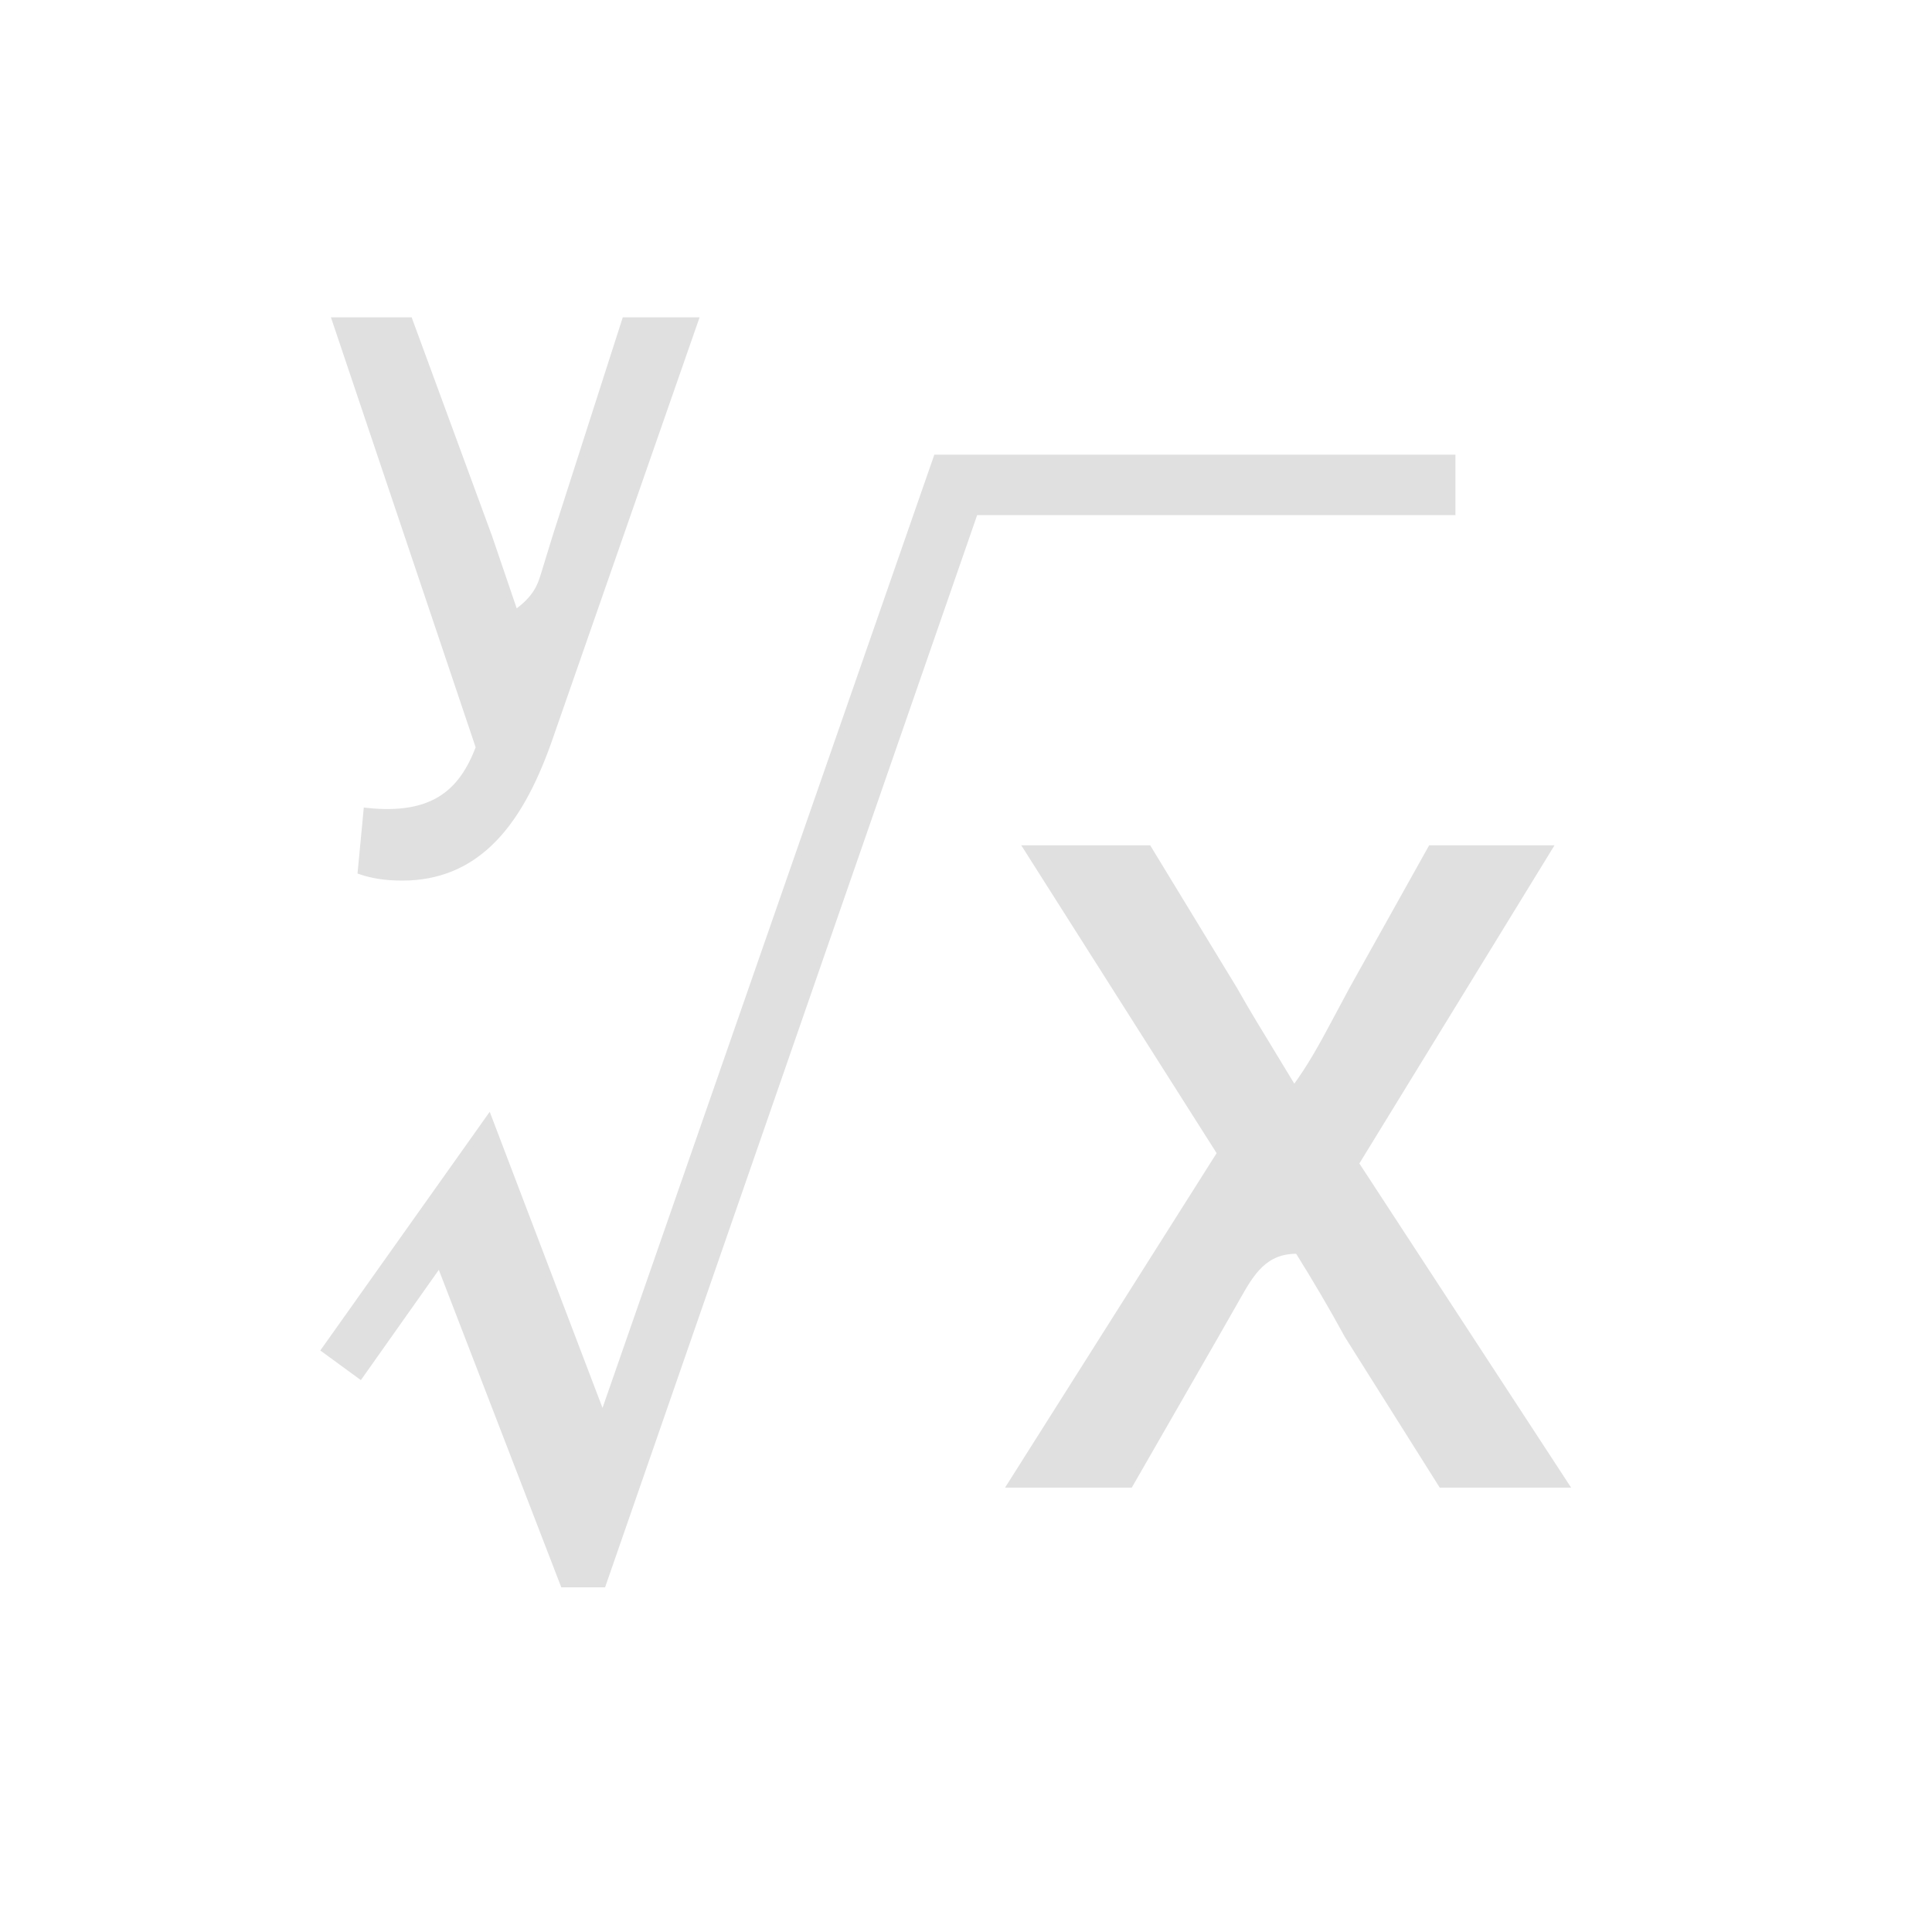 <?xml version="1.0" encoding="UTF-8"?>
<svg width="30px" height="30px" viewBox="0 0 30 30" version="1.1" xmlns="http://www.w3.org/2000/svg" xmlns:xlink="http://www.w3.org/1999/xlink">
    <title>y root_normal</title>
    <g id="科学计数模式" stroke="none" stroke-width="1" fill="none" fill-rule="evenodd">
        <g id="计算器-切图dark" transform="translate(-96, -849)">
            <g id="y-root_normal" transform="translate(96, 849)">
                <path d="M22.55,7.11 L14.544,7.11 L9.358,22.008 L7.591,17.369 L5.043,20.959 L5.592,21.36 L6.827,19.613 L8.75,24.598 L9.36,24.598 L15.138,7.948 L22.55,7.948 L22.55,7.11 Z M17.832,13.176 L15.949,13.176 L18.951,17.906 L15.697,23.05 L17.545,23.05 L18.873,20.739 L19.211,20.146 C19.422,19.774 19.63,19.406 20.155,19.419 C20.423,19.849 20.686,20.293 20.928,20.738 L22.384,23.05 L24.304,23.05 L21.049,18.067 L24.049,13.176 L22.221,13.176 L21,15.362 L20.711,15.902 C20.53,16.241 20.346,16.579 20.094,16.917 L19.477,15.9 C19.369,15.721 19.263,15.541 19.162,15.361 L17.832,13.176 Z M6.357,4.977 L5.208,4.977 L7.439,11.606 C7.309,11.948 7.131,12.24 6.829,12.42 C6.563,12.578 6.202,12.649 5.694,12.595 L5.605,13.53 C5.782,13.59 5.993,13.624 6.245,13.624 C6.804,13.624 7.239,13.43 7.588,13.103 C7.996,12.722 8.285,12.158 8.515,11.512 L10.793,4.977 L9.707,4.977 L8.629,8.334 L8.458,8.891 C8.399,9.088 8.338,9.289 7.998,9.527 C7.886,9.2 7.768,8.853 7.591,8.333 L6.357,4.977 Z" id="形状结合" stroke="#E0E0E0" stroke-width="0.1" fill="#E0E0E0" fill-rule="nonzero"></path>
                <rect id="矩形" x="0" y="0" width="30" height="30"></rect>
            </g>
        </g>
    </g>
</svg>